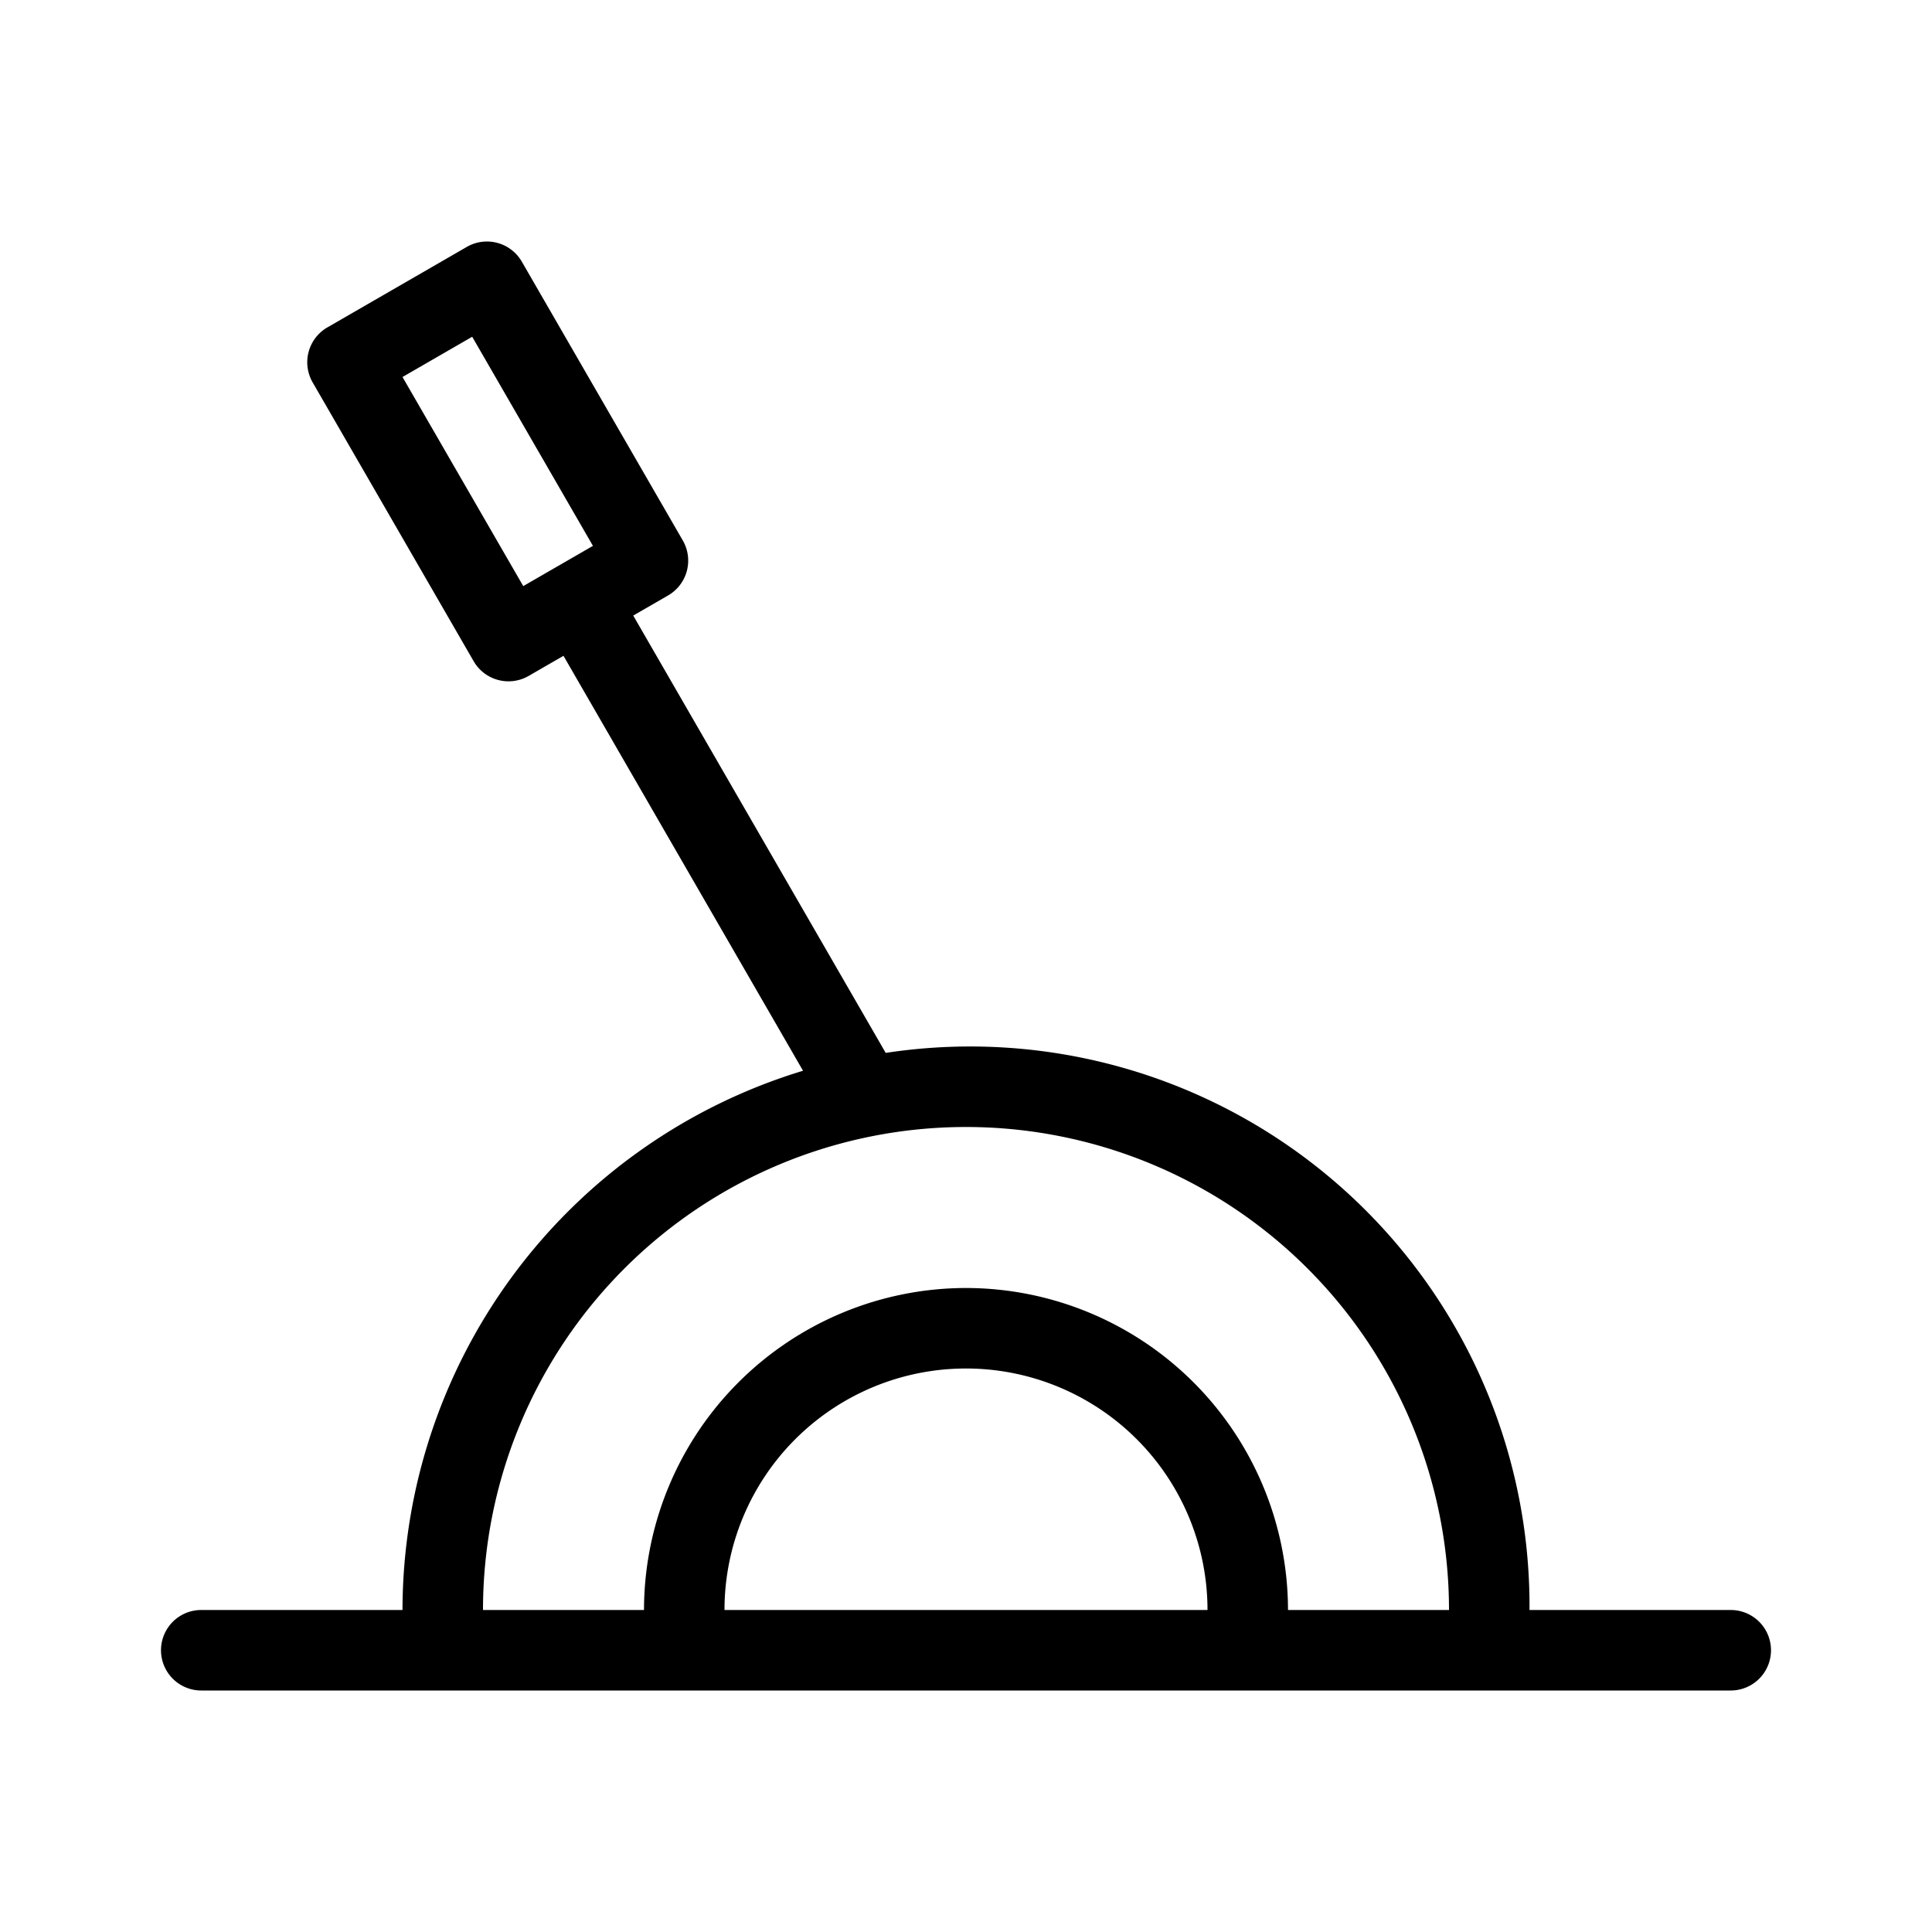 <svg xmlns="http://www.w3.org/2000/svg" viewBox="0 0 96 96" x="0px" y="0px"><title>Artboard 15</title><path d="M86,80H76A27.794,27.794,0,0,0,44.01,52.318L31.465,30.587l1.731-.999a2,2,0,0,0,.732-2.732L25.928,13a2.002,2.002,0,0,0-2.732-.732l-6.928,4A2,2,0,0,0,15.535,19l8,13.855a2.001,2.001,0,0,0,2.732.732l1.732-1L39.902,53.205A28.042,28.042,0,0,0,20,80H10a2,2,0,0,0,0,4H86a2,2,0,0,0,0-4ZM26,29.123,20,18.733l3.463-2,6,10.391ZM36,80a12,12,0,1,1,24,0ZM48,64A16.018,16.018,0,0,0,32,80H24a24,24,0,0,1,48,0H64A16.018,16.018,0,0,0,48,64Z"/></svg>